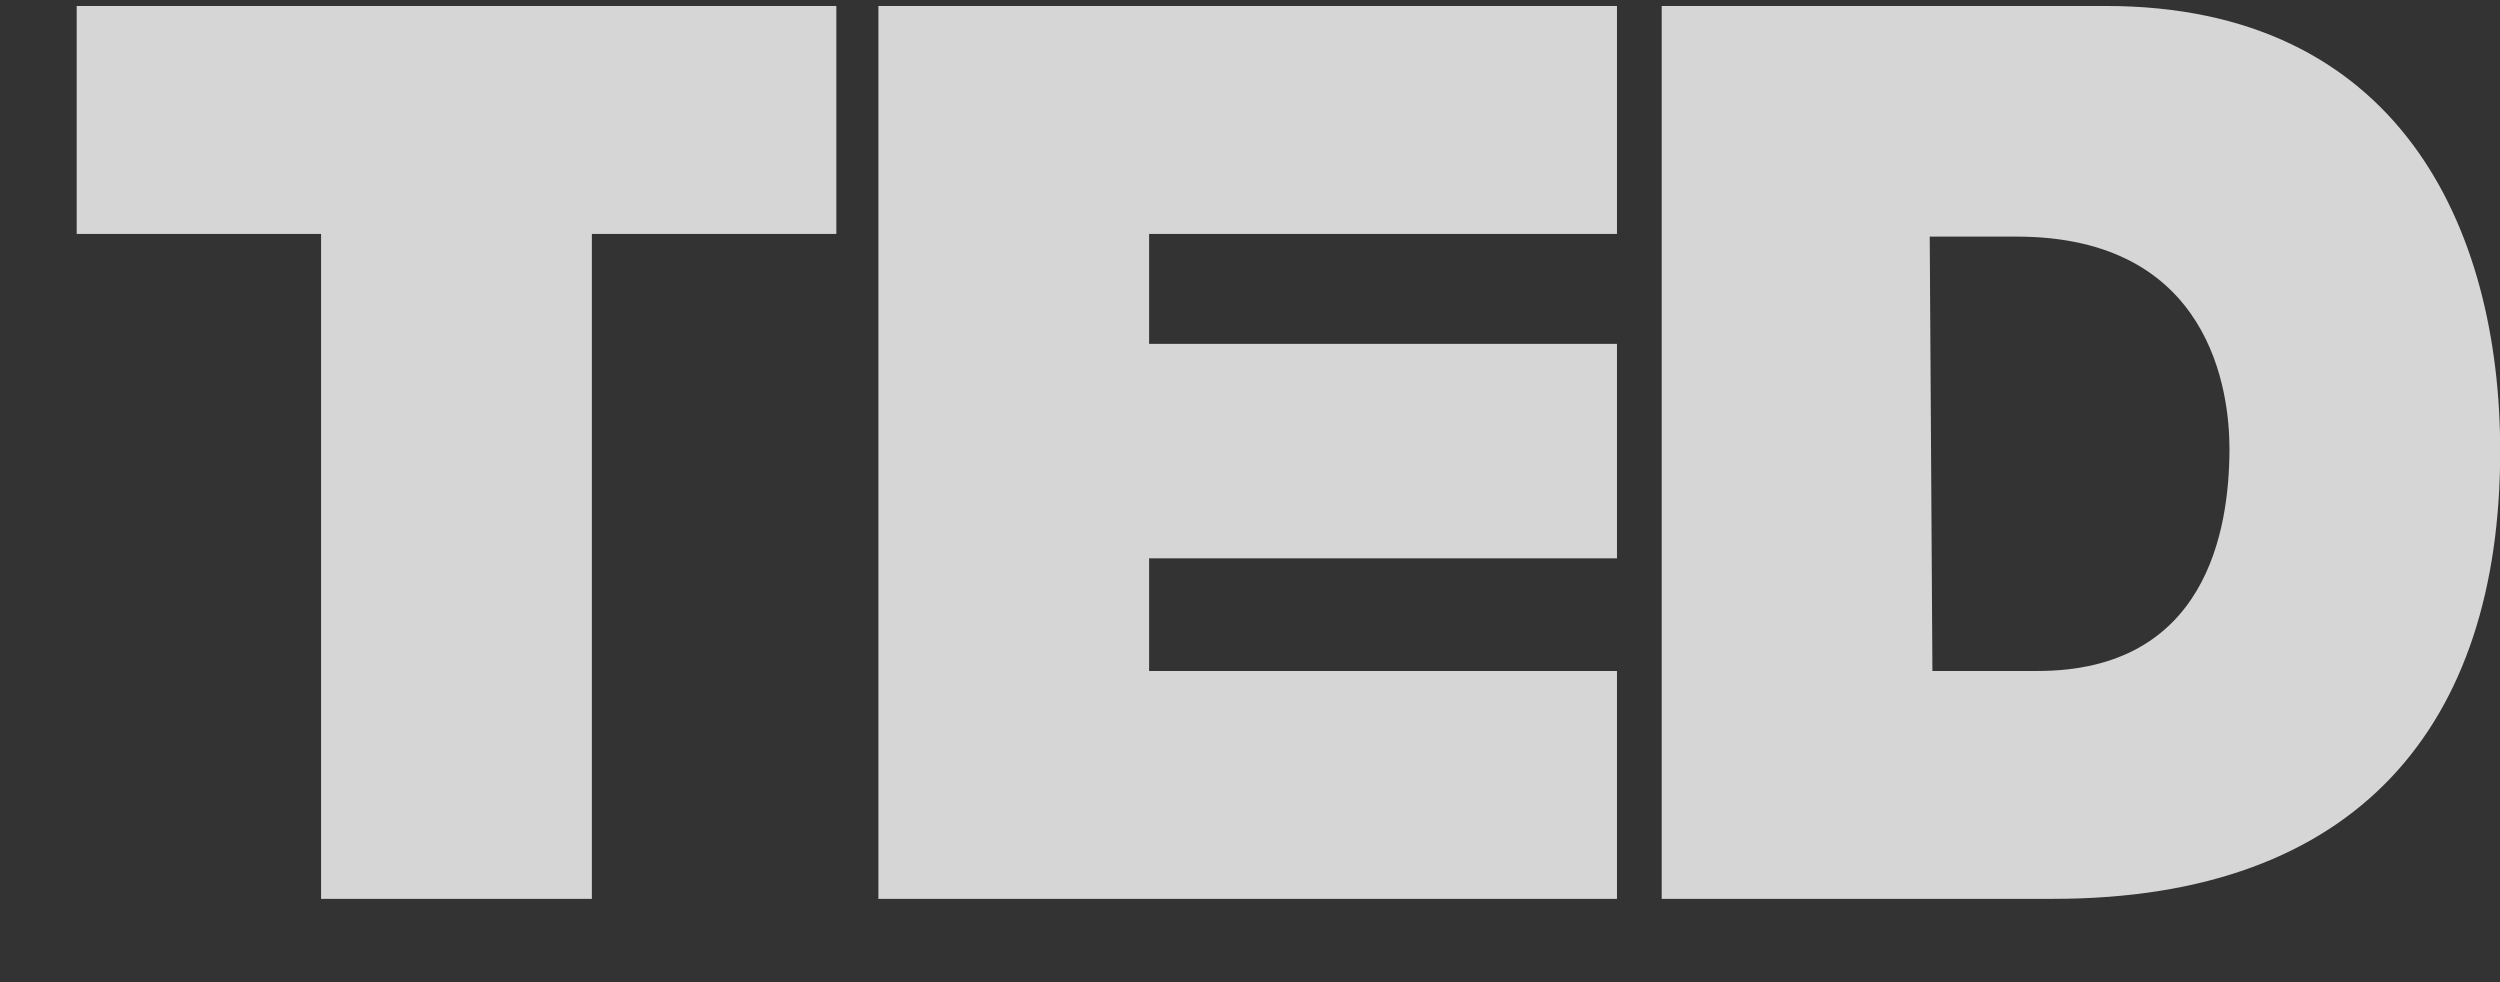 <svg width="28" height="11" viewBox="0 0 28 11" fill="none" xmlns="http://www.w3.org/2000/svg">
<rect x="0" y="0" width="28" height="11" fill="#333333" stroke="none"/>
<g id="logo-ted">
<path id="logo-ted_2" d="M3.596 2.62H0.859L0.859 0.067H9.367V2.62H6.629V10.067H3.596V2.62ZM9.838 0.067H18.11V2.62H12.87V3.851H18.11V6.253H12.87V7.515H18.11V10.067H9.838V0.067ZM18.611 0.067H23.586C26.854 0.067 28.002 2.53 28.002 5.053C28.002 8.116 26.412 10.067 22.997 10.067H18.611V0.067ZM21.643 7.515H22.82C24.704 7.515 24.97 5.954 24.97 5.023C24.97 4.392 24.764 2.65 22.585 2.65H21.613L21.643 7.515Z" fill="white" fill-opacity="0.8"/>
</g>
</svg>
